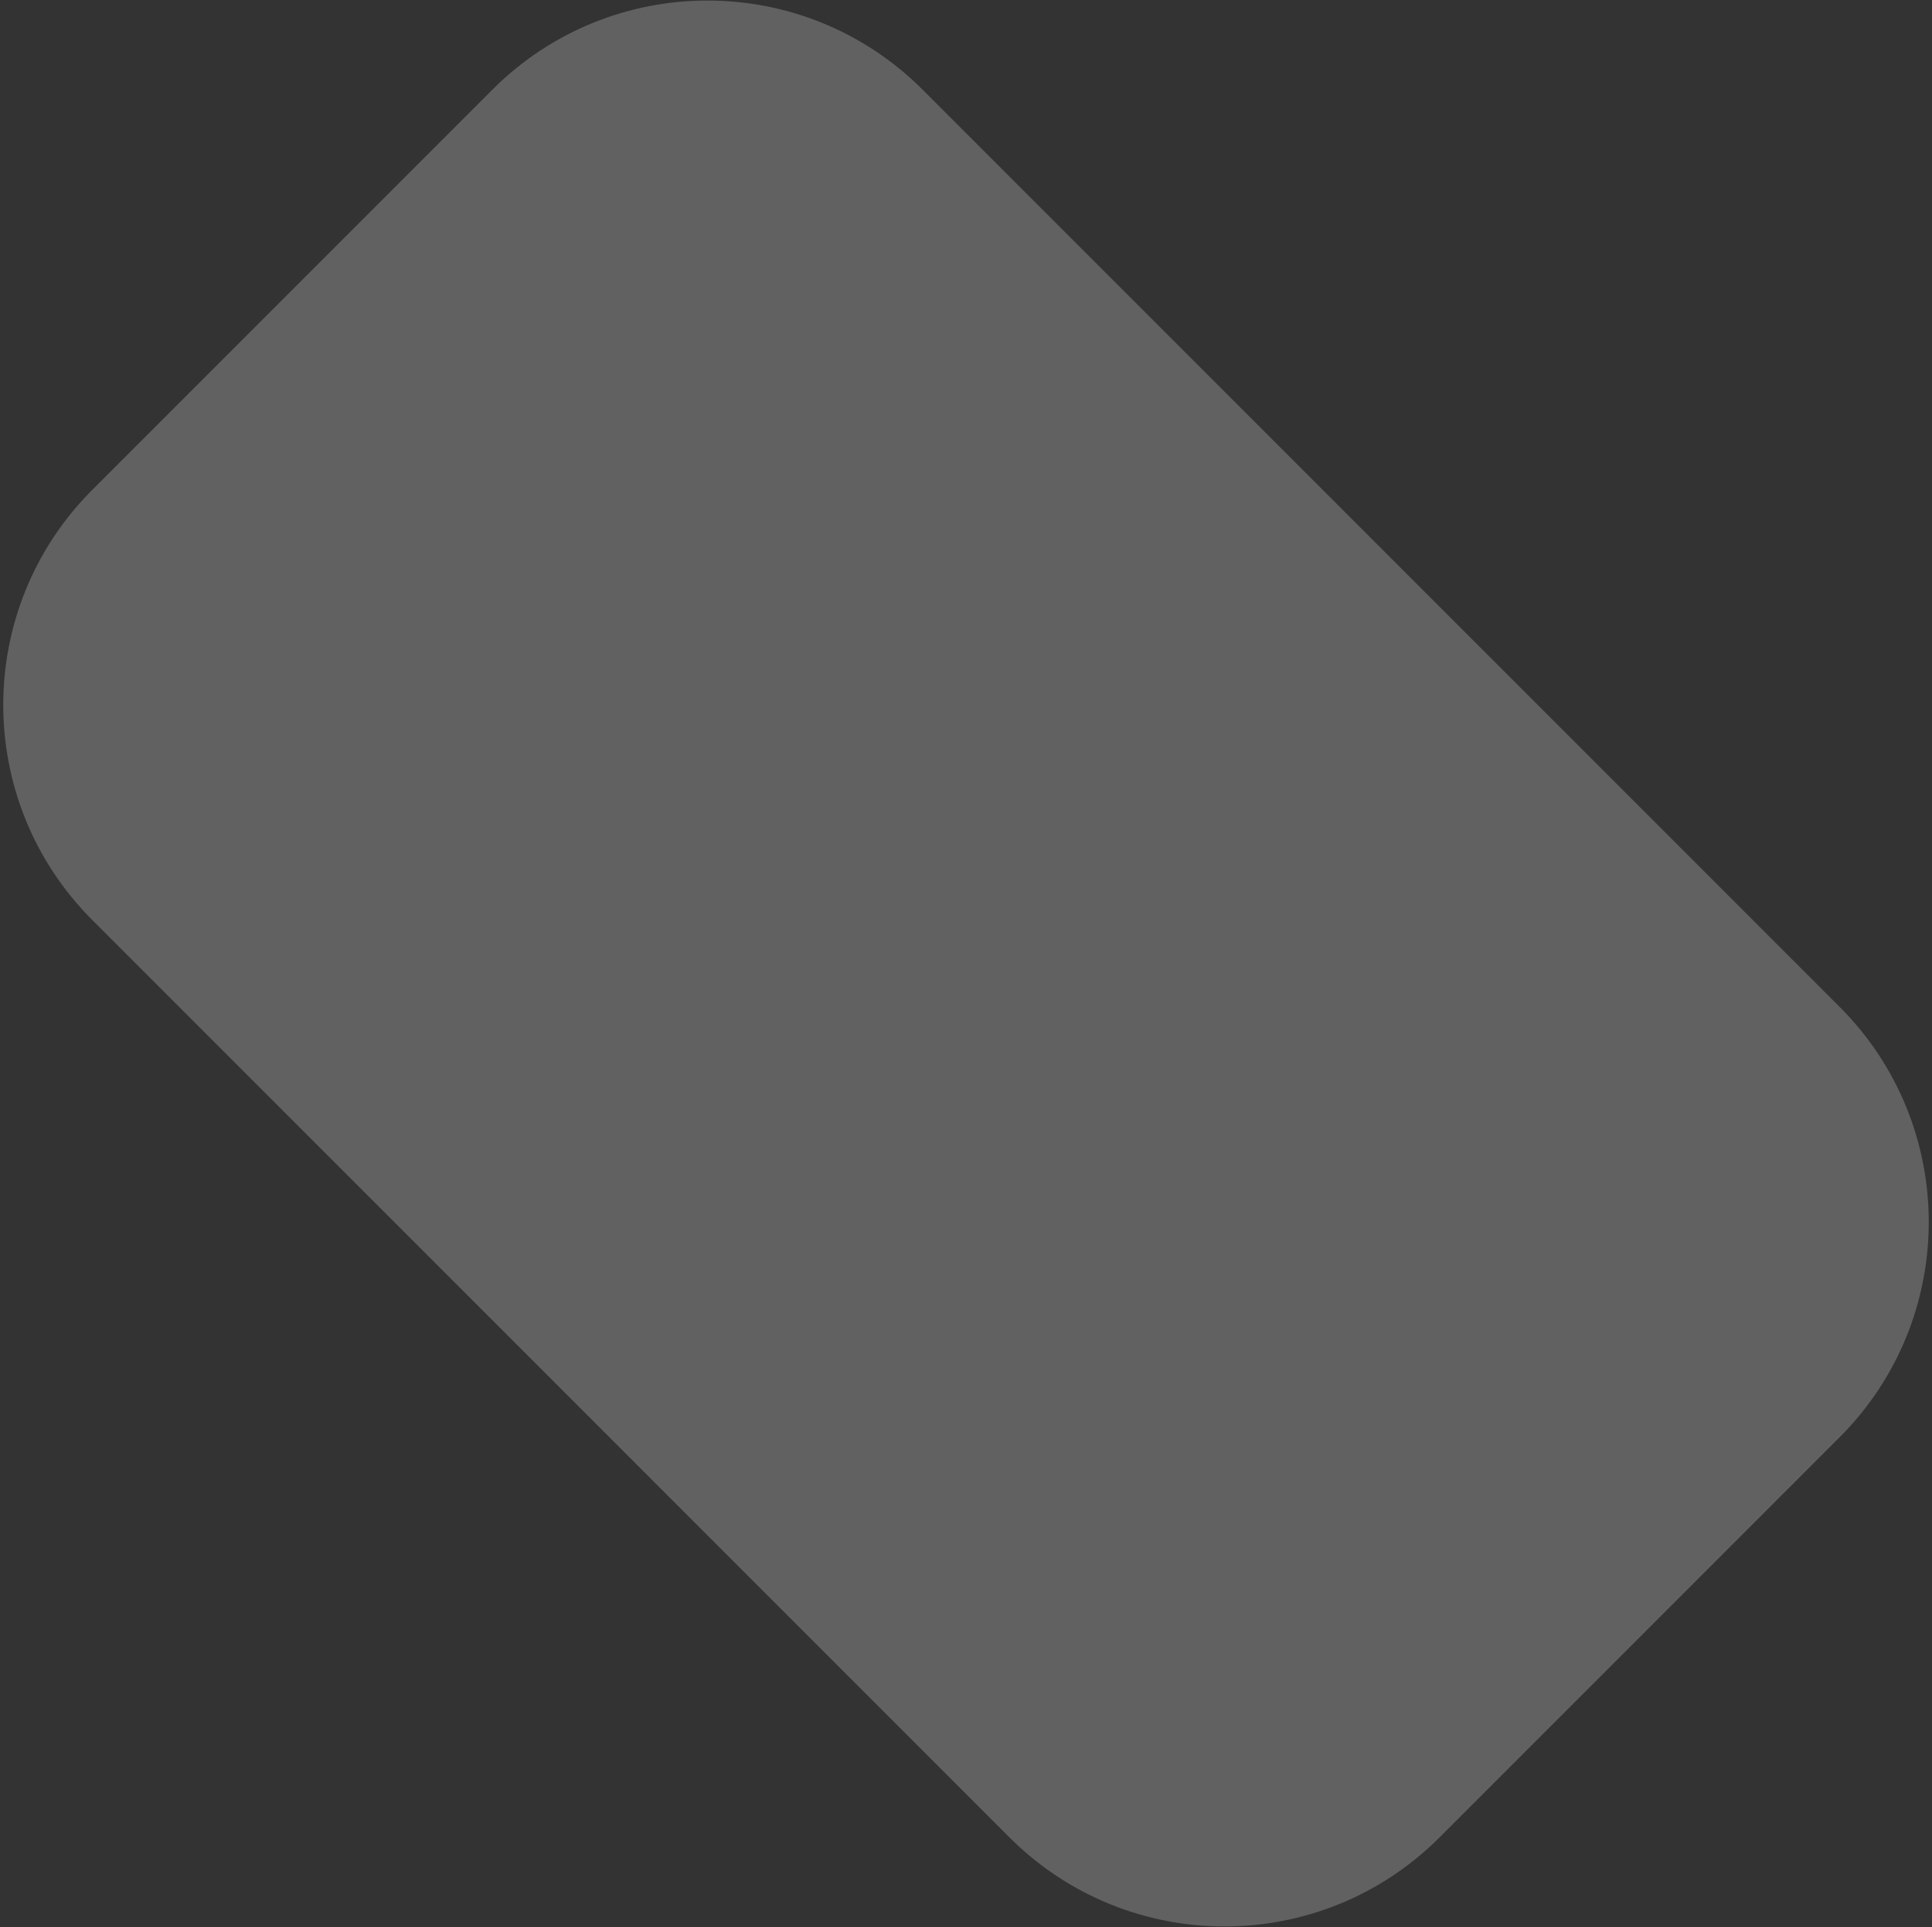 <svg width="362" height="361" viewBox="0 0 362 361" fill="none" xmlns="http://www.w3.org/2000/svg">
    <rect x="0" y="0" width="362" height="361" fill="#333333" stroke="none"/>
    <path opacity="0.23" d="M92.258 16.798L17.305 91.751C-4.955 114.011 -4.955 150.101 17.305 172.361L189.132 344.188C211.392 366.448 247.482 366.448 269.742 344.188L344.696 269.235C366.955 246.975 366.955 210.885 344.696 188.625L172.869 16.798C150.609 -5.462 114.518 -5.462 92.258 16.798Z" fill="#ffffff" />
</svg>